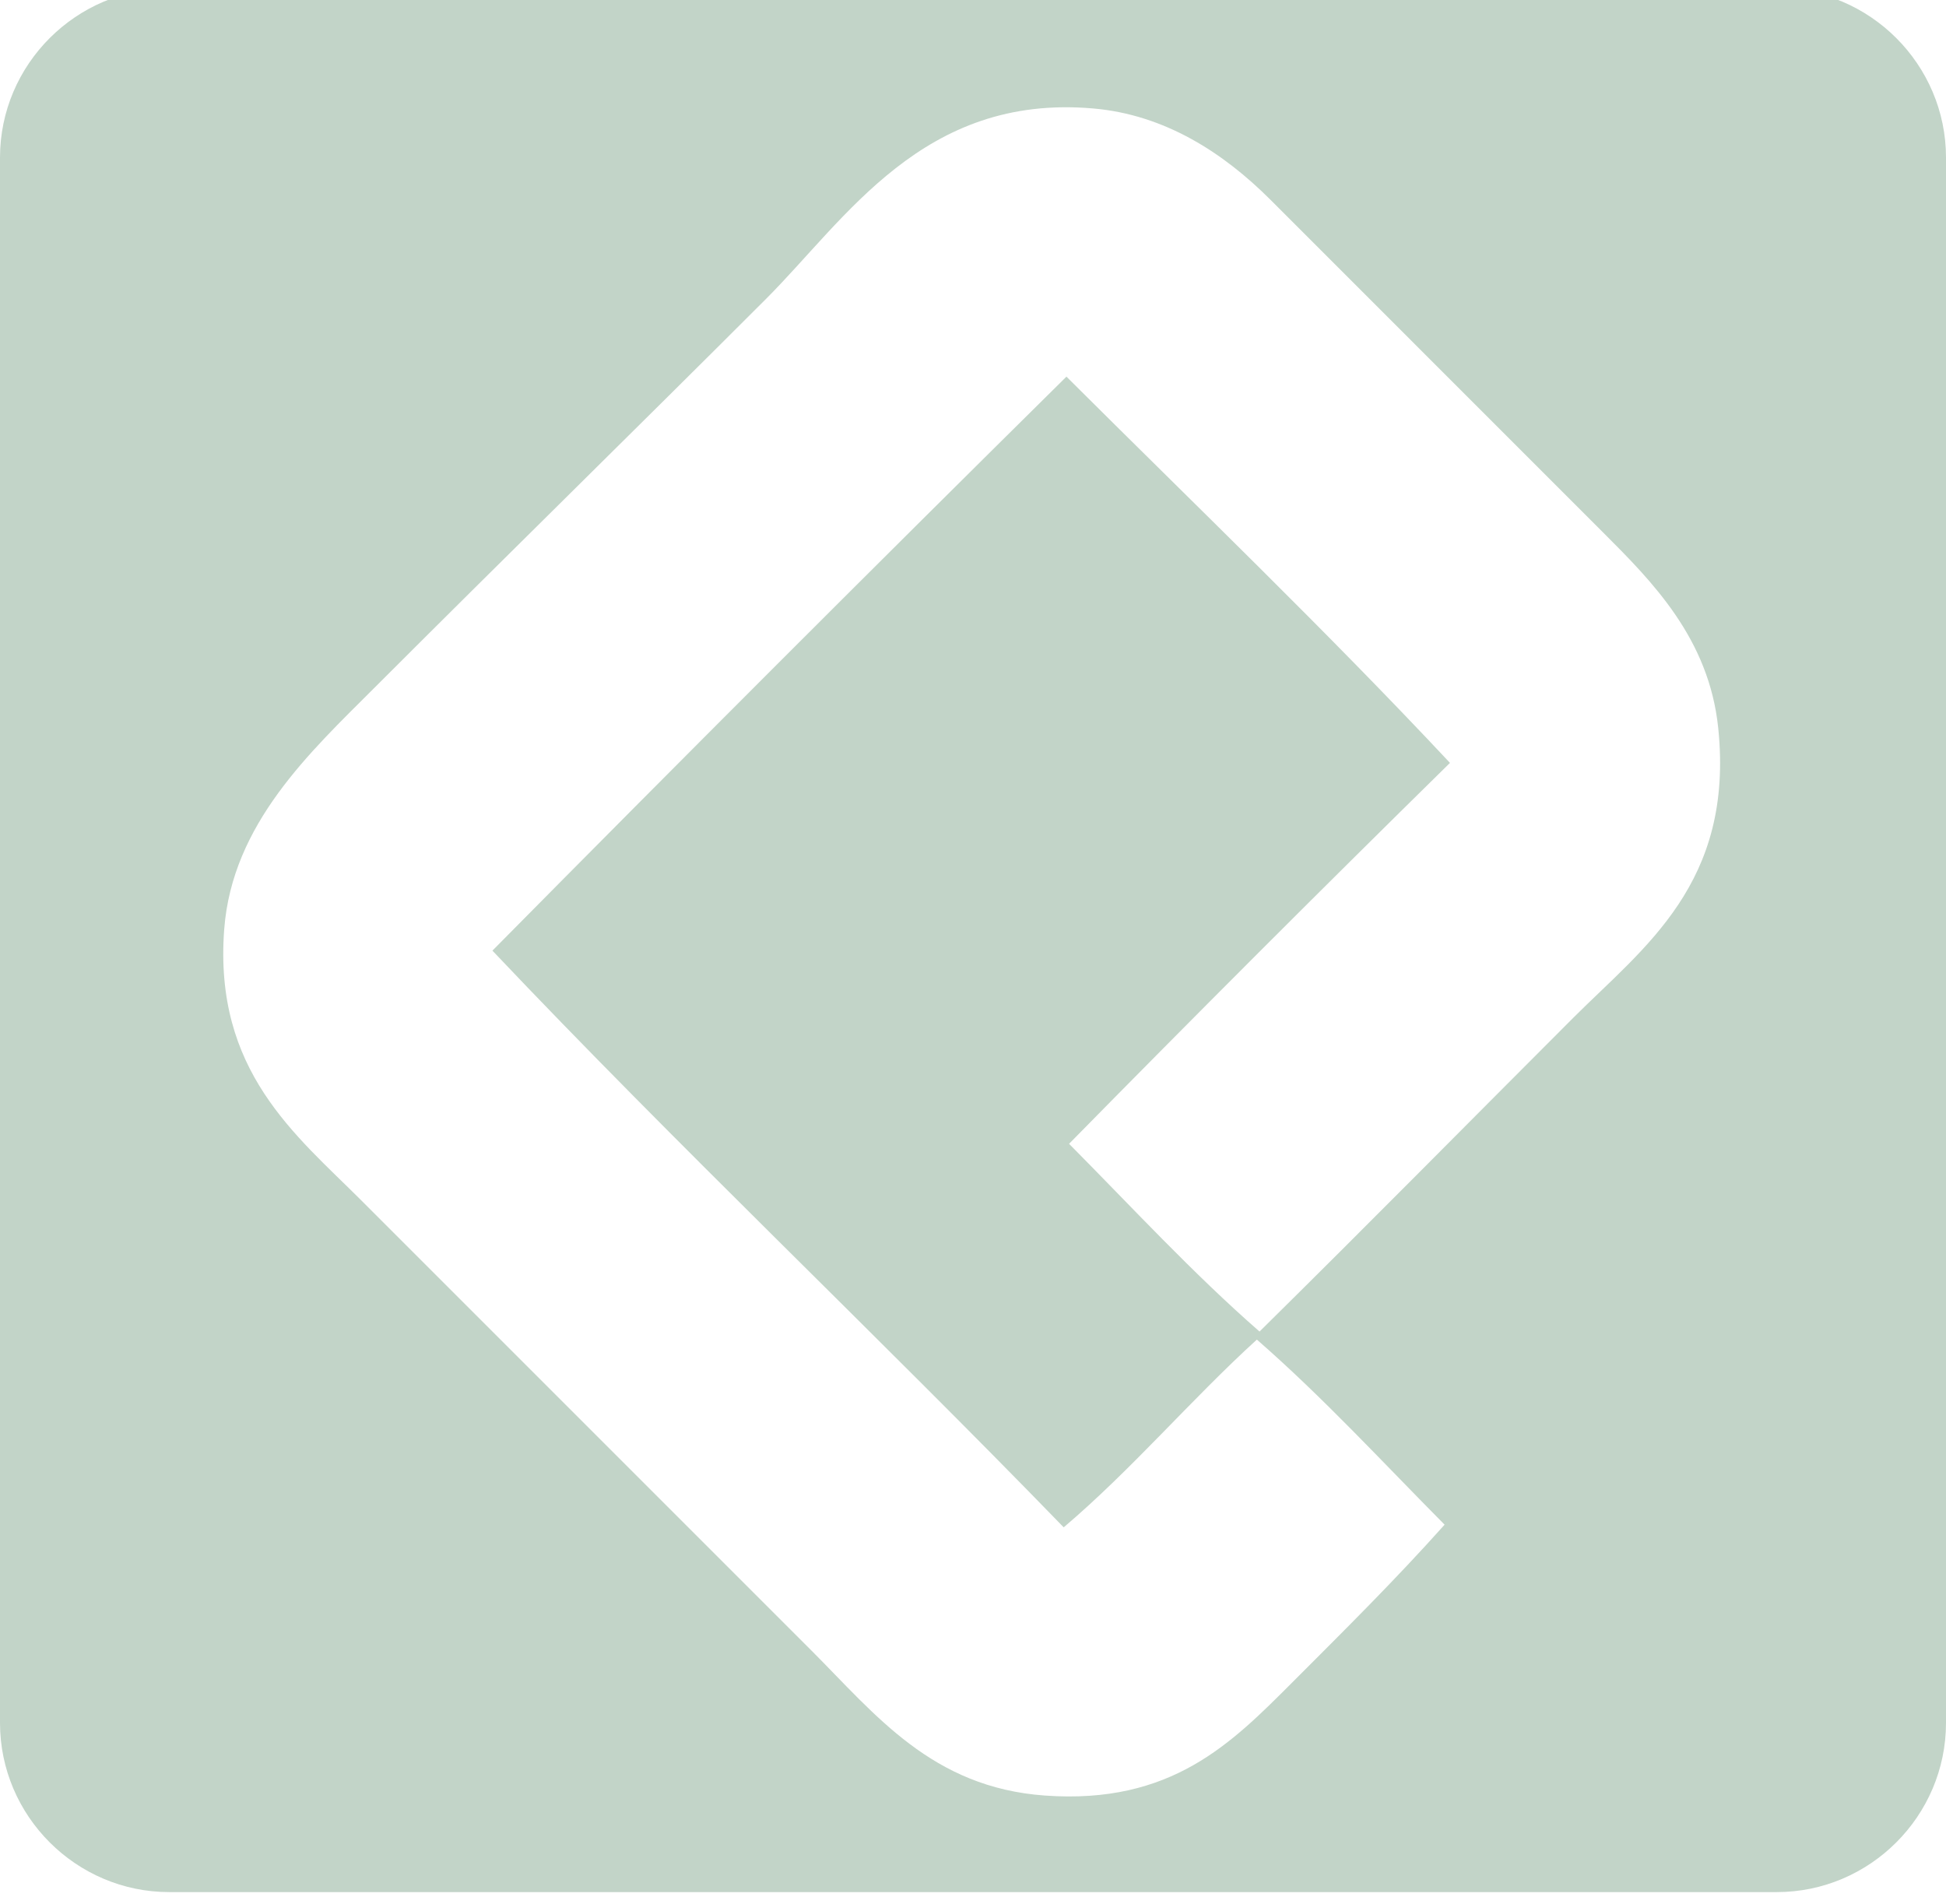 <?xml version="1.0" encoding="utf-8"?>
<!-- Generator: Adobe Illustrator 15.0.0, SVG Export Plug-In  -->
<!DOCTYPE svg PUBLIC "-//W3C//DTD SVG 1.1//EN" "http://www.w3.org/Graphics/SVG/1.1/DTD/svg11.dtd">
<svg version="1.1"
	 xmlns="http://www.w3.org/2000/svg" xmlns:xlink="http://www.w3.org/1999/xlink" xmlns:a="http://ns.adobe.com/AdobeSVGViewerExtensions/3.0/"
	 x="0px" y="0px" width="46px" height="45px" viewBox="0 0.275 46 45" overflow="visible" enable-background="new 0 0.275 46 45"
	 xml:space="preserve">
<defs>
</defs>
<g>
	<path fill-rule="evenodd" clip-rule="evenodd" fill="#C2D4C8" d="M42,0H4C1.8,0,0,1.8,0,4v37c0,2.2,1.8,4,4,4h38c2.2,0,4-1.8,4-4V4
		C46,1.8,44.2,0,42,0z M37.191,24.332c-2.502,2.502-4.799,4.834-7.418,7.418c-1.59-1.389-3.018-2.943-4.502-4.438
		c2.975-3.027,5.977-6.029,9.004-9.004c-2.934-3.133-6.029-6.103-9.066-9.13c-4.55,4.497-9.072,9.02-13.569,13.568
		c4.401,4.645,9.051,9.04,13.504,13.632c1.623-1.379,2.996-3.007,4.566-4.438c1.568,1.368,2.975,2.901,4.438,4.375
		c-1.186,1.326-2.35,2.476-3.613,3.741c-1.422,1.421-2.842,2.877-5.834,2.662c-2.673-0.191-4.006-1.913-5.516-3.424
		c-3.493-3.492-6.974-6.975-10.651-10.651C6.993,27.103,5.046,25.59,5.3,22.24c0.189-2.496,2.037-4.192,3.551-5.707
		c3.223-3.223,6.167-6.103,9.257-9.193c1.89-1.89,3.711-4.852,7.734-4.501c1.693,0.147,3.078,1.048,4.186,2.155
		c2.643,2.644,5.225,5.225,7.861,7.862c1.172,1.171,2.508,2.514,2.727,4.628C40.994,21.154,38.861,22.663,37.191,24.332z"/>
</g>
</svg>
